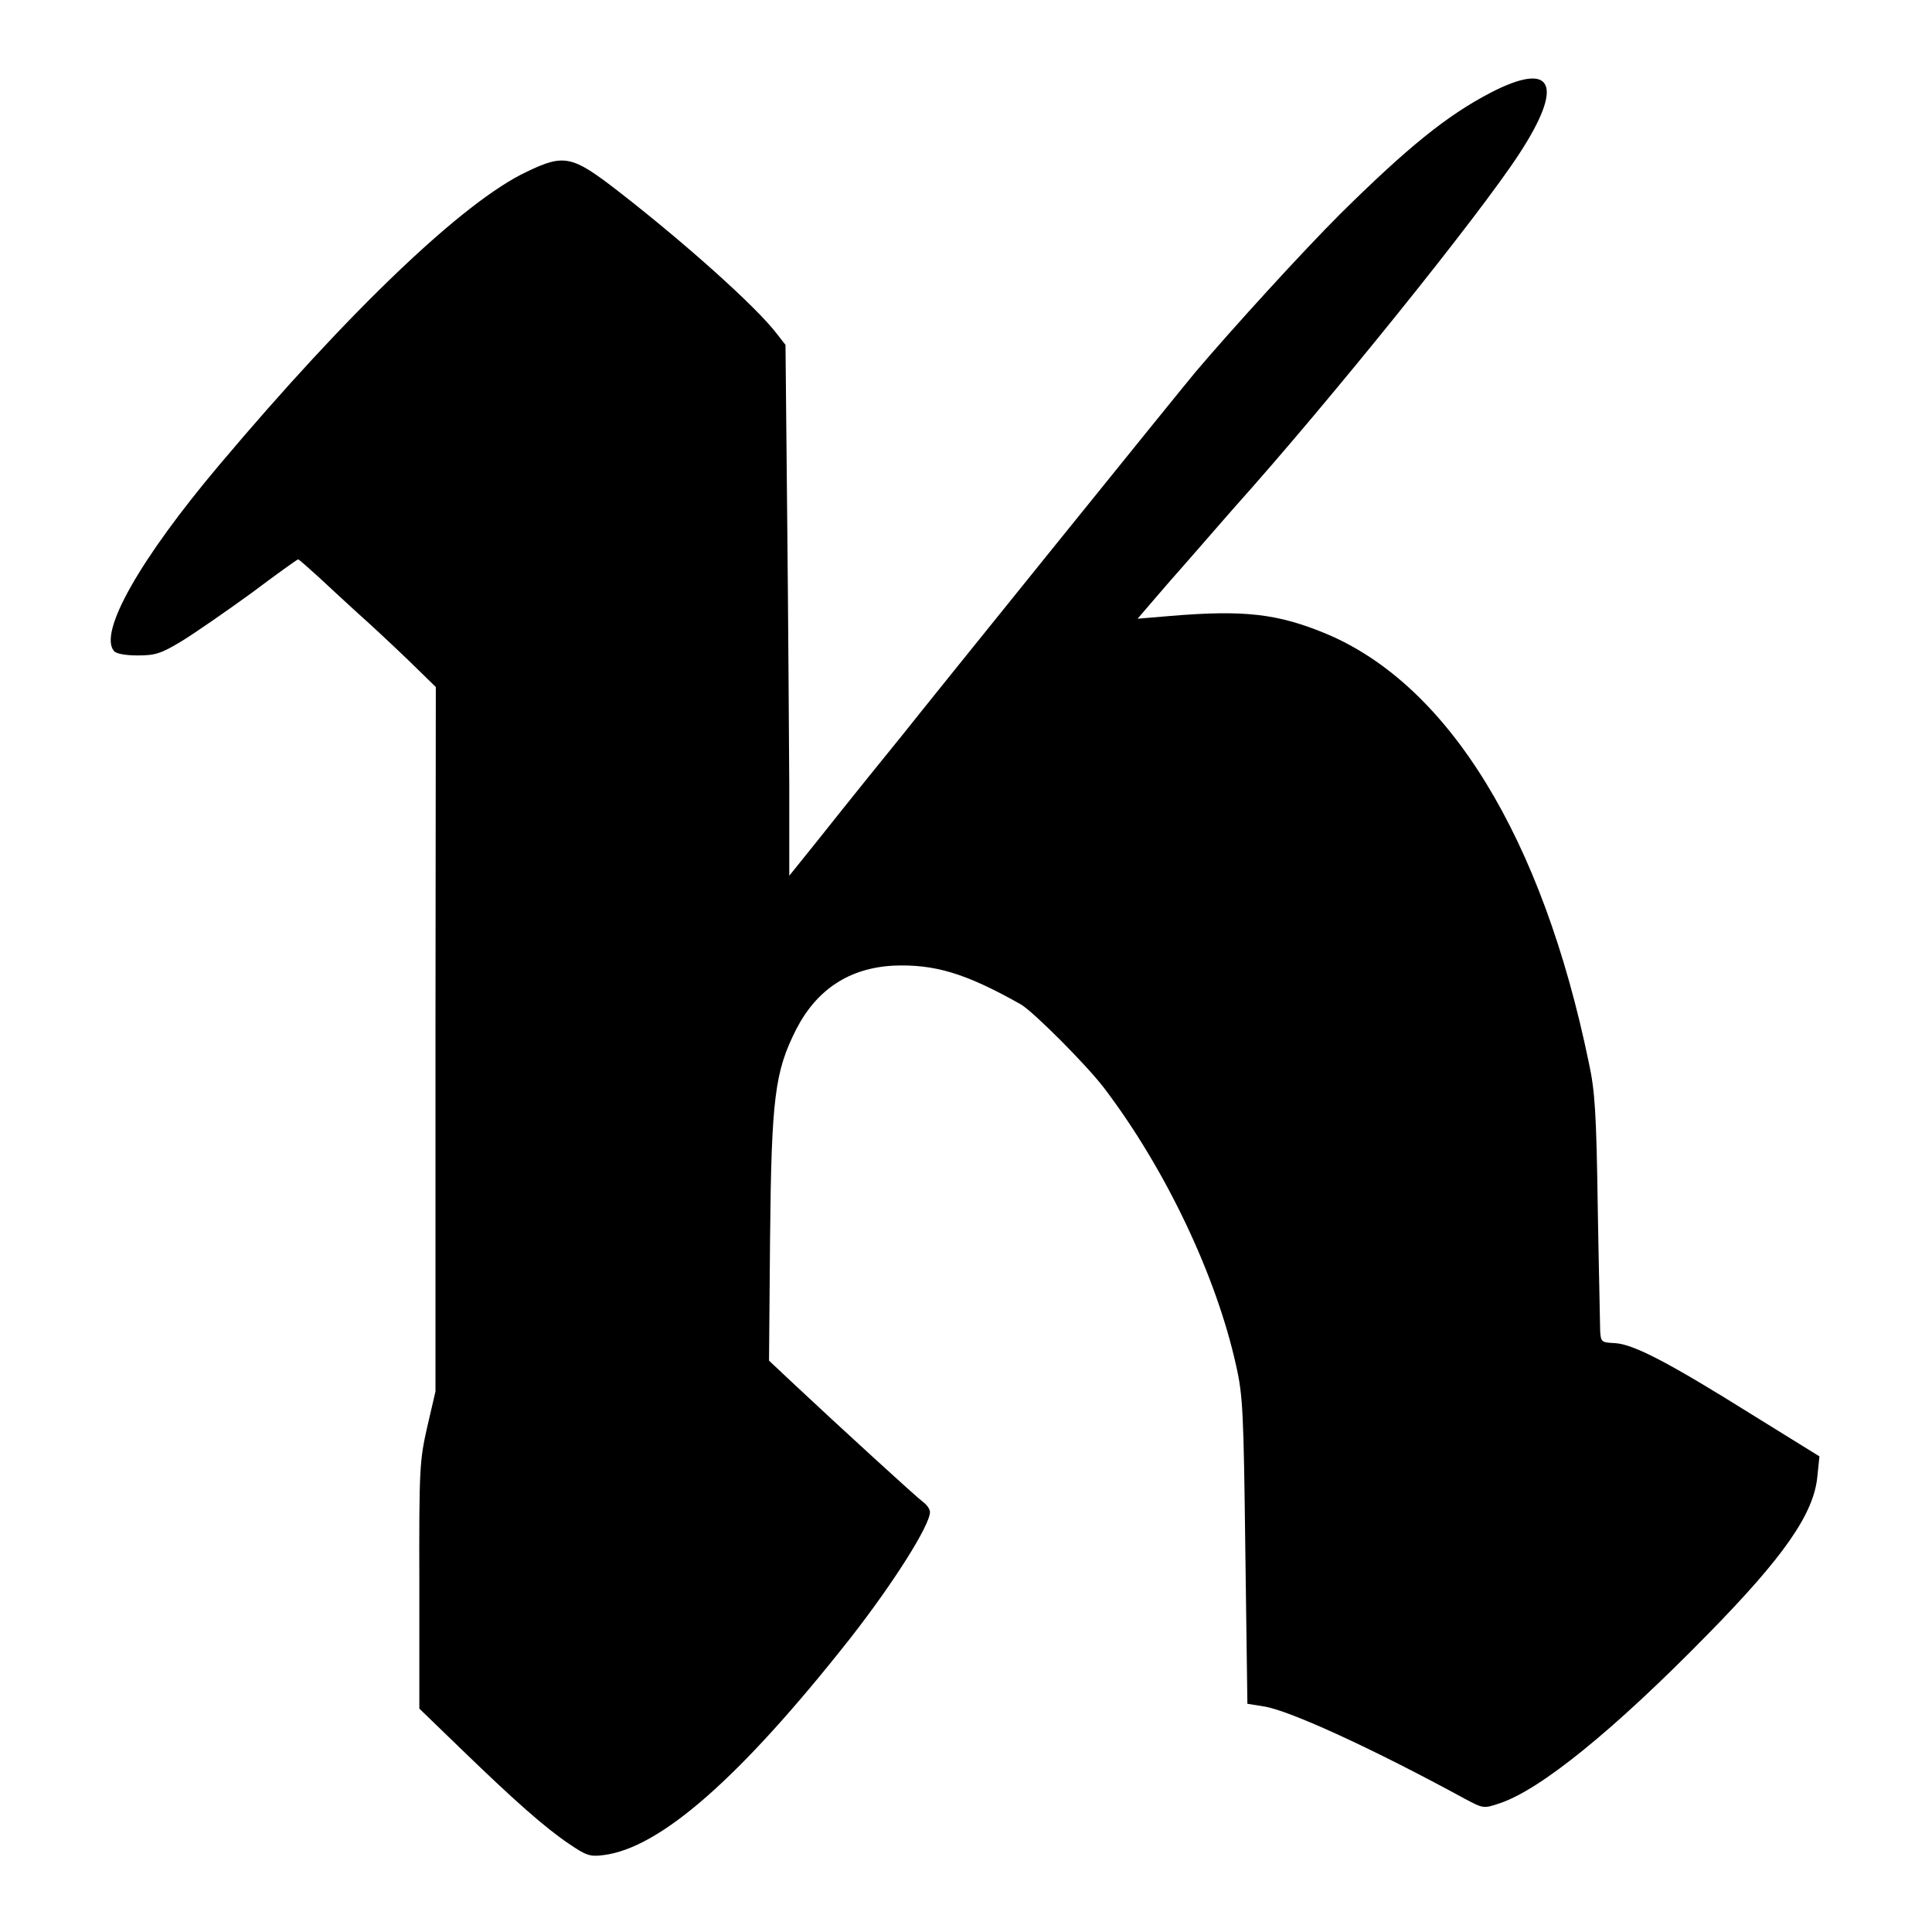 <?xml version="1.0" standalone="no"?>
<!DOCTYPE svg PUBLIC "-//W3C//DTD SVG 20010904//EN"
 "http://www.w3.org/TR/2001/REC-SVG-20010904/DTD/svg10.dtd">
<svg version="1.0" xmlns="http://www.w3.org/2000/svg"
 width="563pt" height="563pt" viewBox="0 0 563 563"
 preserveAspectRatio="xMidYMid meet">
<g transform="translate(0,563) scale(0.1,-0.1)"
fill="#000000" stroke="none">
<path d="M4344 5360 c-127 -66 -242 -159 -440 -355 -108 -108 -309 -328 -421
-460 -38 -45 -784 -969 -851 -1054 -15 -19 -61 -75 -102 -126 -41 -51 -110
-137 -152 -190 l-78 -97 0 263 c-1 145 -3 494 -6 774 l-5 510 -25 32 c-59 78
-268 265 -464 417 -133 103 -156 108 -266 55 -184 -87 -516 -404 -895 -854
-232 -275 -352 -488 -307 -542 6 -8 34 -13 69 -13 51 0 68 5 129 42 39 24 130
87 203 140 72 54 133 98 136 98 2 0 29 -24 60 -52 31 -29 83 -77 116 -107 33
-29 97 -89 143 -133 l82 -80 -1 -1026 0 -1027 -24 -103 c-22 -98 -24 -119 -23
-462 l0 -359 122 -118 c155 -150 243 -228 314 -276 50 -34 61 -38 100 -33 165
20 398 224 719 631 126 161 233 330 233 369 0 8 -9 21 -20 29 -18 13 -238 214
-382 349 l-67 63 3 355 c4 412 14 487 76 610 60 117 155 179 283 186 120 5
211 -22 372 -113 36 -21 190 -175 242 -243 178 -234 327 -546 385 -809 20 -88
22 -135 27 -541 l6 -445 50 -8 c76 -13 316 -123 584 -269 53 -28 54 -29 101
-13 118 39 332 212 607 493 221 225 309 351 319 460 l6 58 -197 122 c-243 152
-345 205 -399 208 -39 2 -41 3 -43 35 0 19 -4 180 -7 359 -4 274 -8 341 -26
423 -135 655 -408 1100 -765 1250 -142 59 -240 70 -455 52 l-95 -8 55 64 c30
35 57 66 60 69 3 3 34 39 70 80 36 41 79 91 96 110 277 309 716 854 832 1033
131 201 98 271 -84 177z"/>
</g>
</svg>
